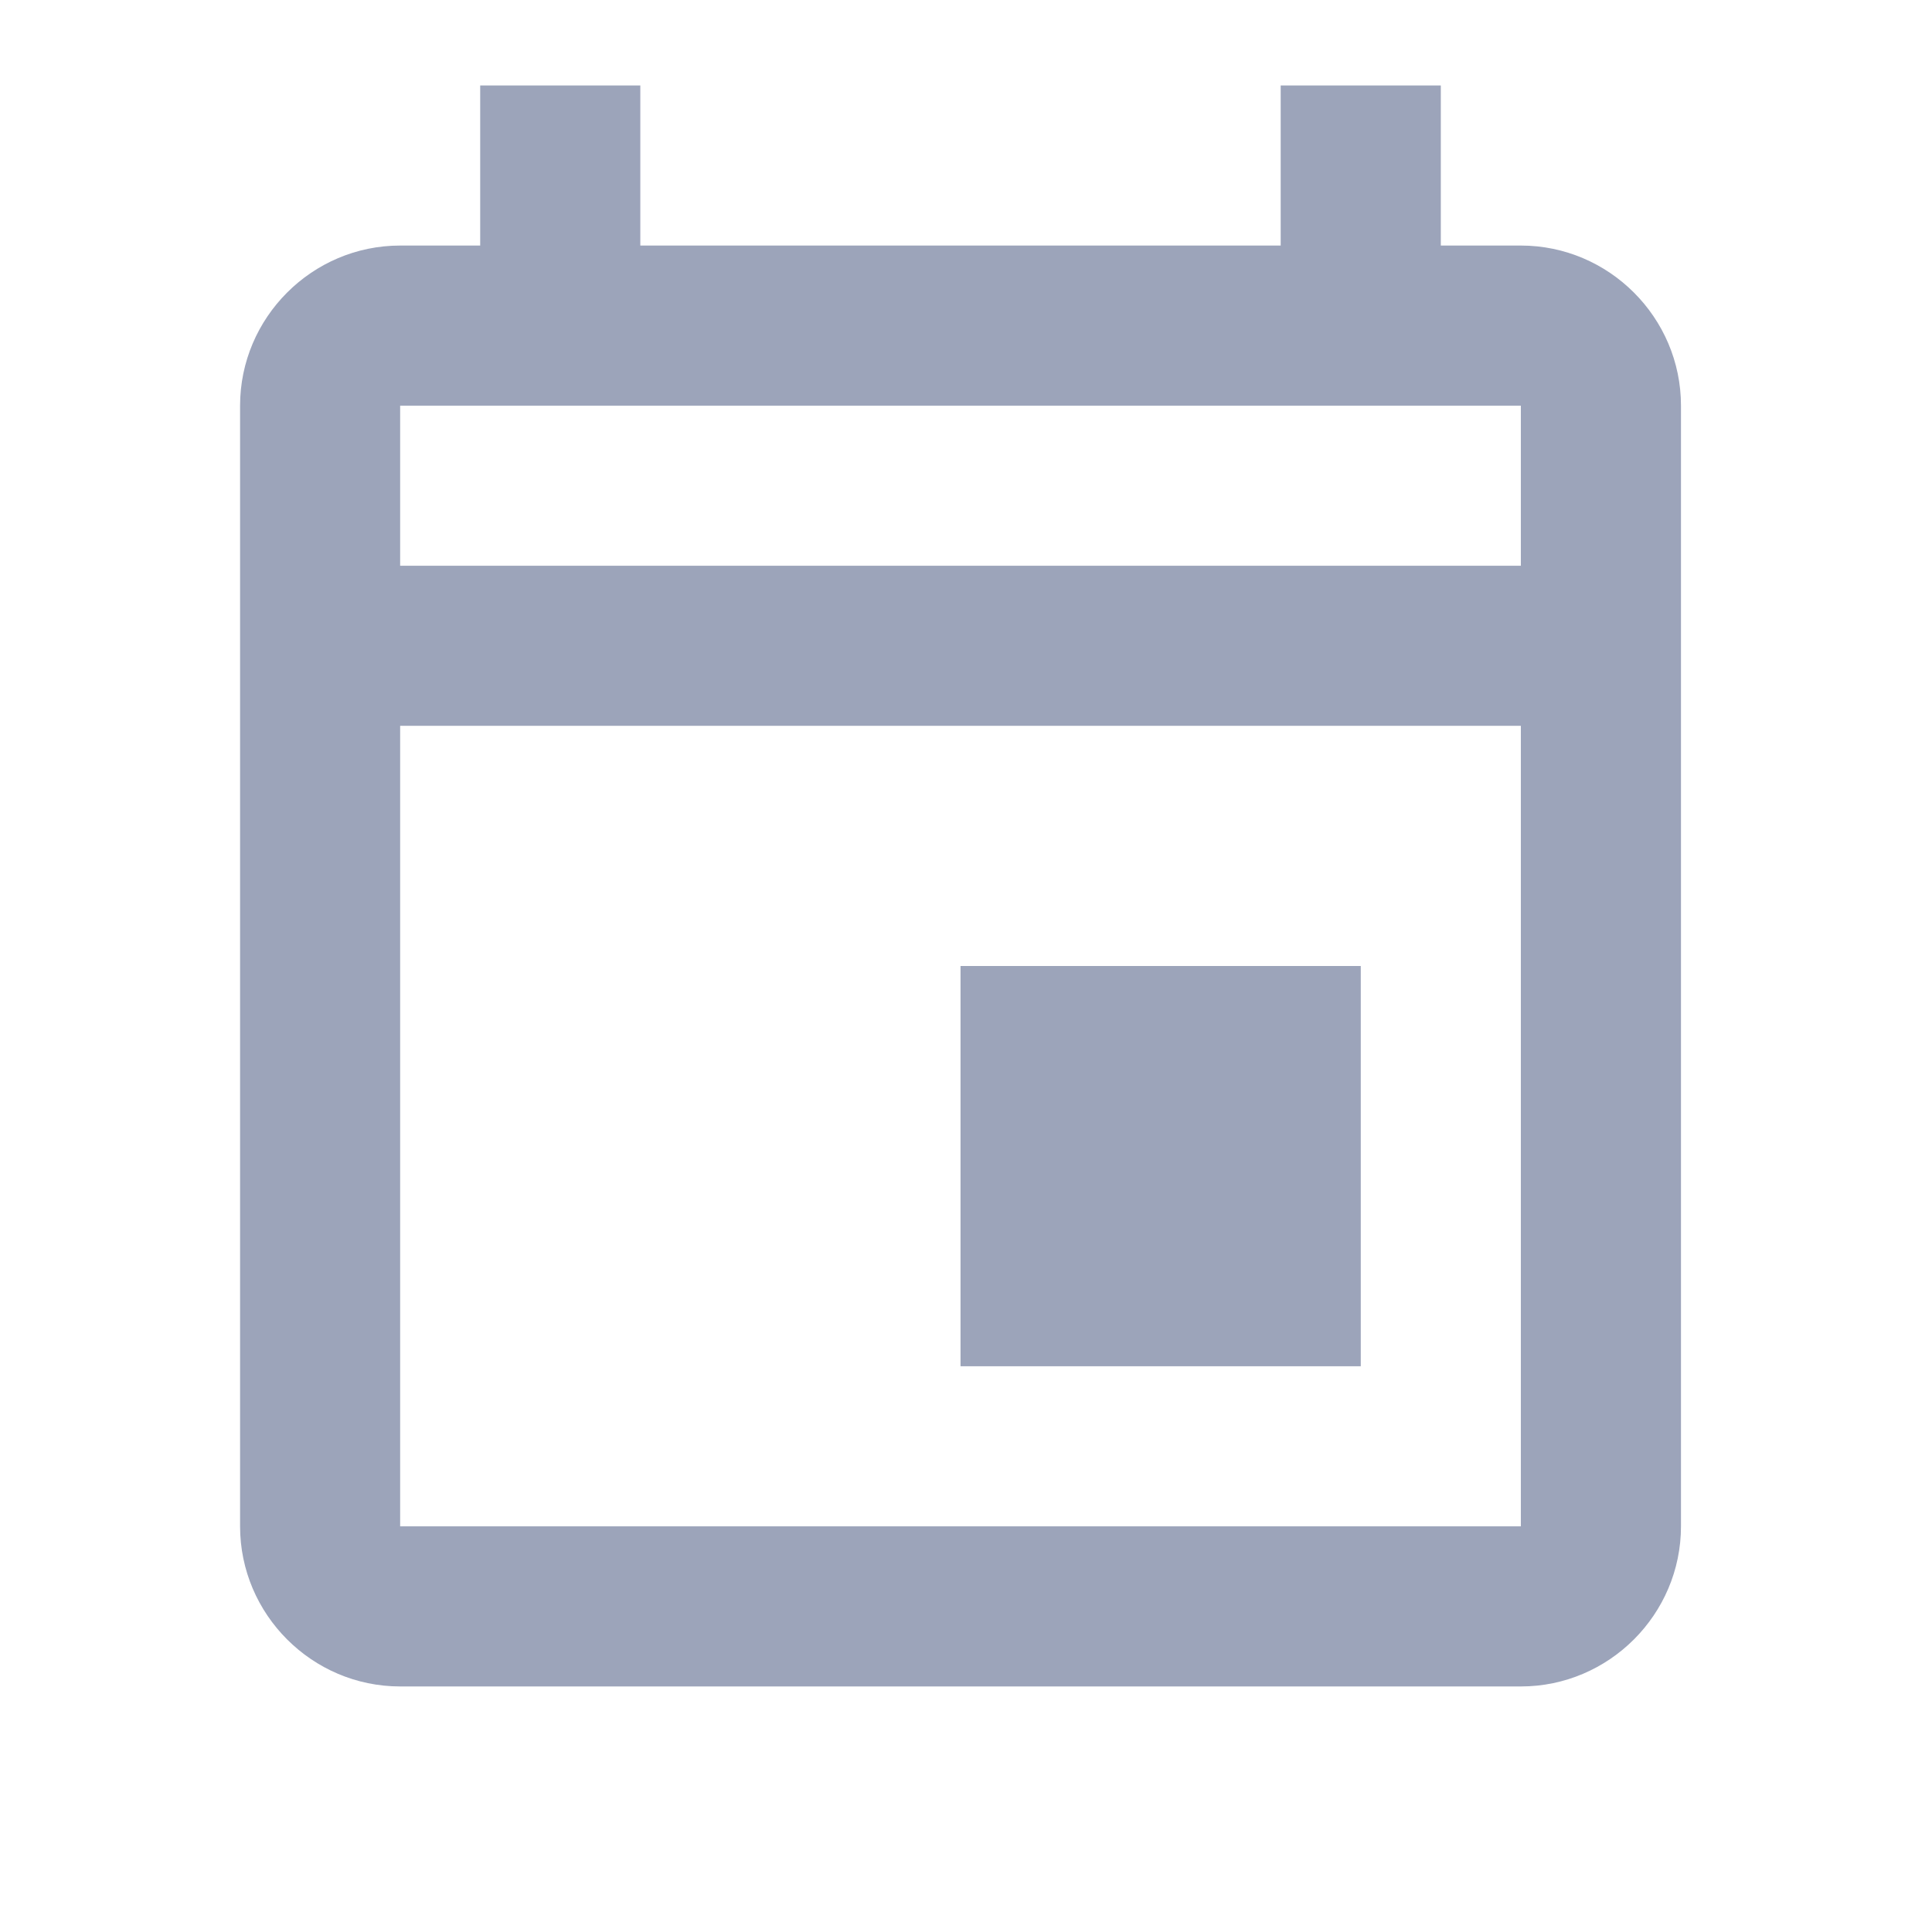<svg width="42" height="42" viewBox="0 0 42 42" fill="none" xmlns="http://www.w3.org/2000/svg">
<path d="M20.881 21H29.582V29.701H20.881V21ZM33.062 5.338H31.322V1.858H27.841V5.338H13.92V1.858H10.439V5.338H8.699C6.785 5.338 5.219 6.904 5.219 8.819V33.181C5.219 35.096 6.785 36.662 8.699 36.662H33.062C34.976 36.662 36.543 35.096 36.543 33.181V8.819C36.543 6.904 34.976 5.338 33.062 5.338ZM33.062 8.819V12.299H8.699V8.819H33.062ZM8.699 33.181V15.779H33.062V33.181H8.699Z" fill="#9CA4BA"/>
</svg>

